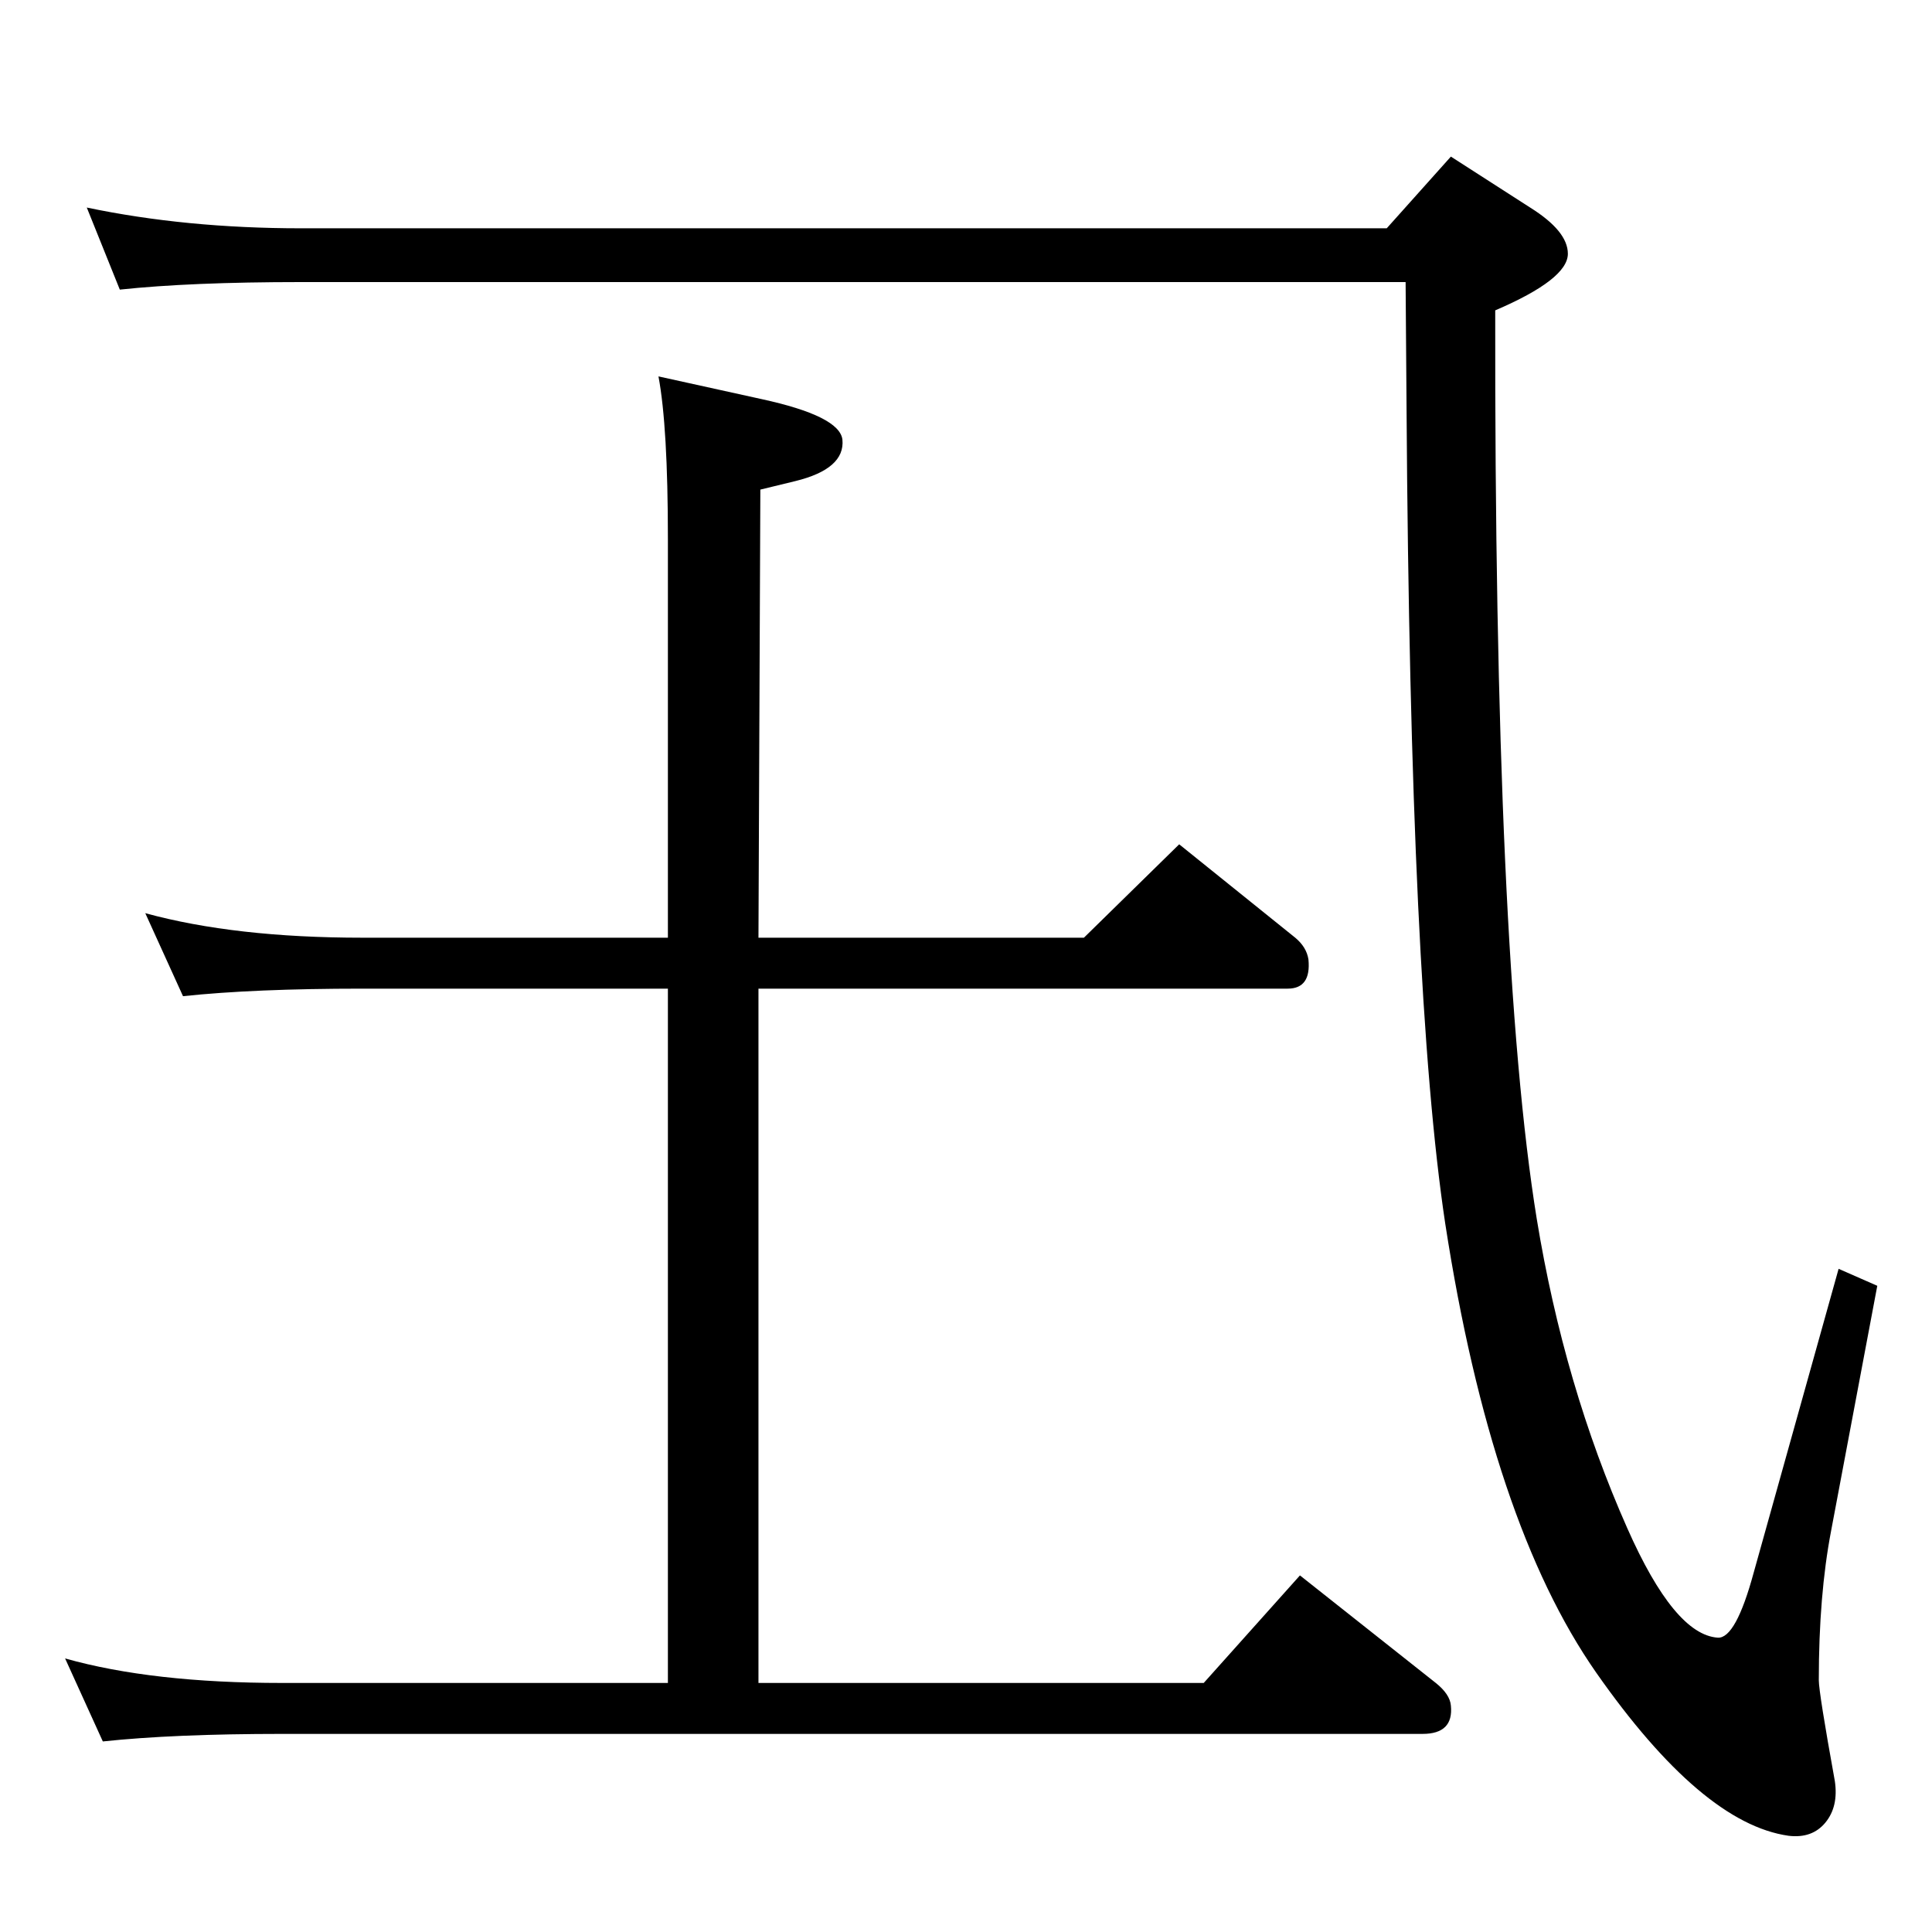 <?xml version="1.0" standalone="no"?>
<!DOCTYPE svg PUBLIC "-//W3C//DTD SVG 1.1//EN" "http://www.w3.org/Graphics/SVG/1.1/DTD/svg11.dtd" >
<svg xmlns="http://www.w3.org/2000/svg" xmlns:xlink="http://www.w3.org/1999/xlink" version="1.1" viewBox="0 0 2048 2048">
  <g transform="matrix(1 0 0 -1 0 2048)">
   <path fill="currentColor"
d="M708 1054v423q0 119 -10 172l109 -24q83 -18 86 -43q3 -31 -50 -44l-37 -9l-2 -475h345l101 99l123 -99q12 -10 14 -23q3 -31 -22 -31h-561v-736h472l102 114l144 -114q15 -12 16 -24q3 -30 -30 -30h-1209q-115 0 -190 -8l-40 88q92 -26 230 -26h409v736h-324
q-115 0 -190 -8l-40 88q95 -26 230 -26h324zM1470 1806l68 76l84 -54q40 -25 40 -49q0 -27 -77 -60q-1 -685 44 -963q29 -177 96 -328q50 -113 96 -116q19 -1 38 69l90 322l41 -18l-49 -260q-13 -68 -13 -158q0 -13 17 -107q4 -27 -10 -44t-39 -14q-92 13 -204 173
q-111 159 -160 476q-37 245 -41 864l-1 134h-1171q-117 0 -192 -8l-35 87q105 -22 227 -22h1151z" />
  </g>

</svg>
